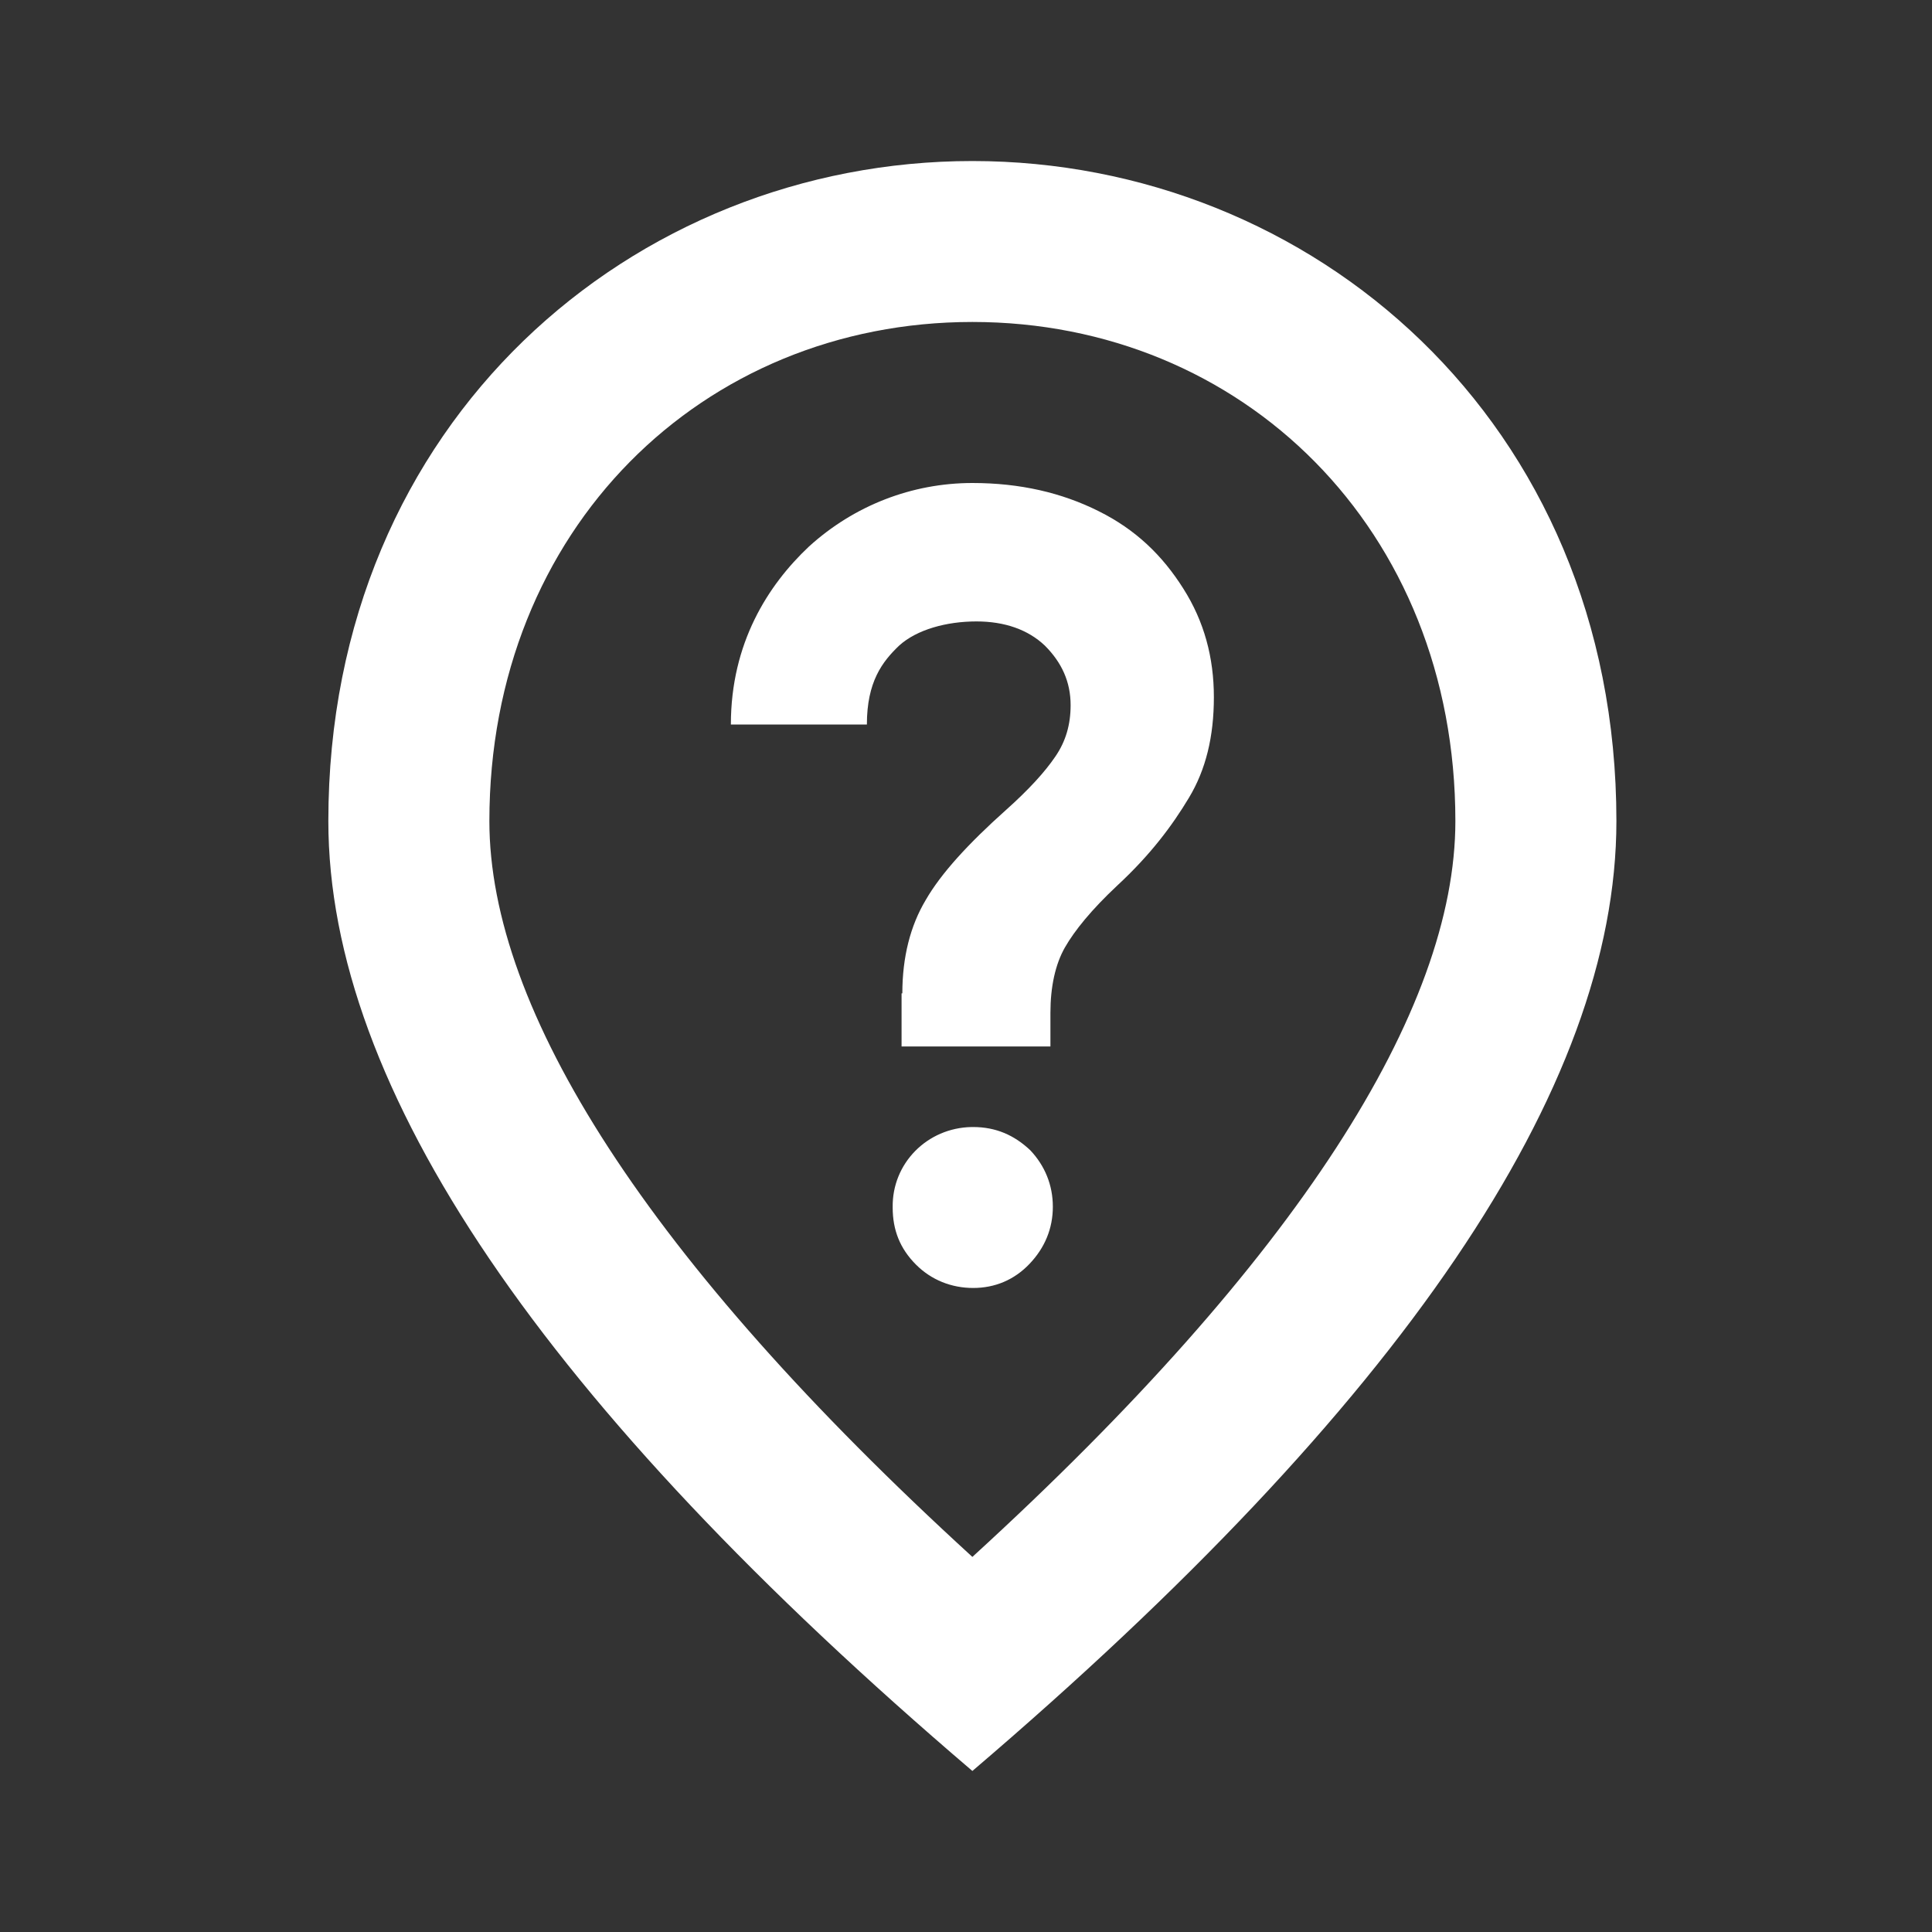<svg width="20" height="20" viewBox="0 0 20 20" fill="none" xmlns="http://www.w3.org/2000/svg">
<rect x="0" y="0" width="20" height="20" fill="#333333" stroke="none"/>
<path d="M10.074 13.333C9.849 13.333 9.641 13.25 9.483 13.092C9.316 12.925 9.241 12.733 9.241 12.5C9.233 12.042 9.599 11.675 10.058 11.667C10.066 11.667 10.066 11.667 10.074 11.667C10.308 11.667 10.499 11.75 10.666 11.908C10.816 12.067 10.899 12.267 10.899 12.492C10.899 12.717 10.816 12.917 10.658 13.083C10.499 13.25 10.299 13.333 10.074 13.333ZM9.341 10.283C9.341 9.908 9.424 9.583 9.583 9.317C9.741 9.042 10.024 8.733 10.416 8.383C10.649 8.175 10.816 7.992 10.924 7.833C11.033 7.675 11.083 7.5 11.083 7.3C11.083 7.058 10.991 6.858 10.816 6.683C10.641 6.517 10.399 6.433 10.108 6.433C9.799 6.433 9.491 6.517 9.308 6.683C9.133 6.85 8.974 7.058 8.974 7.5H7.566C7.566 6.658 7.949 6.058 8.374 5.658C8.841 5.233 9.441 5 10.066 5C10.558 5 10.991 5.1 11.374 5.292C11.758 5.483 12.033 5.75 12.249 6.092C12.466 6.433 12.566 6.808 12.566 7.217C12.566 7.625 12.483 7.967 12.308 8.258C12.133 8.55 11.908 8.85 11.566 9.167C11.299 9.417 11.124 9.633 11.024 9.808C10.924 9.983 10.874 10.217 10.874 10.483V10.833H9.333V10.283H9.341ZM15.066 8.5C15.066 5.475 12.858 3.333 10.066 3.333C7.274 3.333 5.066 5.475 5.066 8.5C5.066 10.45 6.691 13.033 10.066 16.117C13.441 13.033 15.066 10.45 15.066 8.5ZM10.066 1.667C13.566 1.667 16.733 4.35 16.733 8.5C16.733 11.267 14.508 14.542 10.066 18.333C5.624 14.542 3.399 11.267 3.399 8.5C3.399 4.35 6.566 1.667 10.066 1.667Z" fill="white"/>
</svg>
